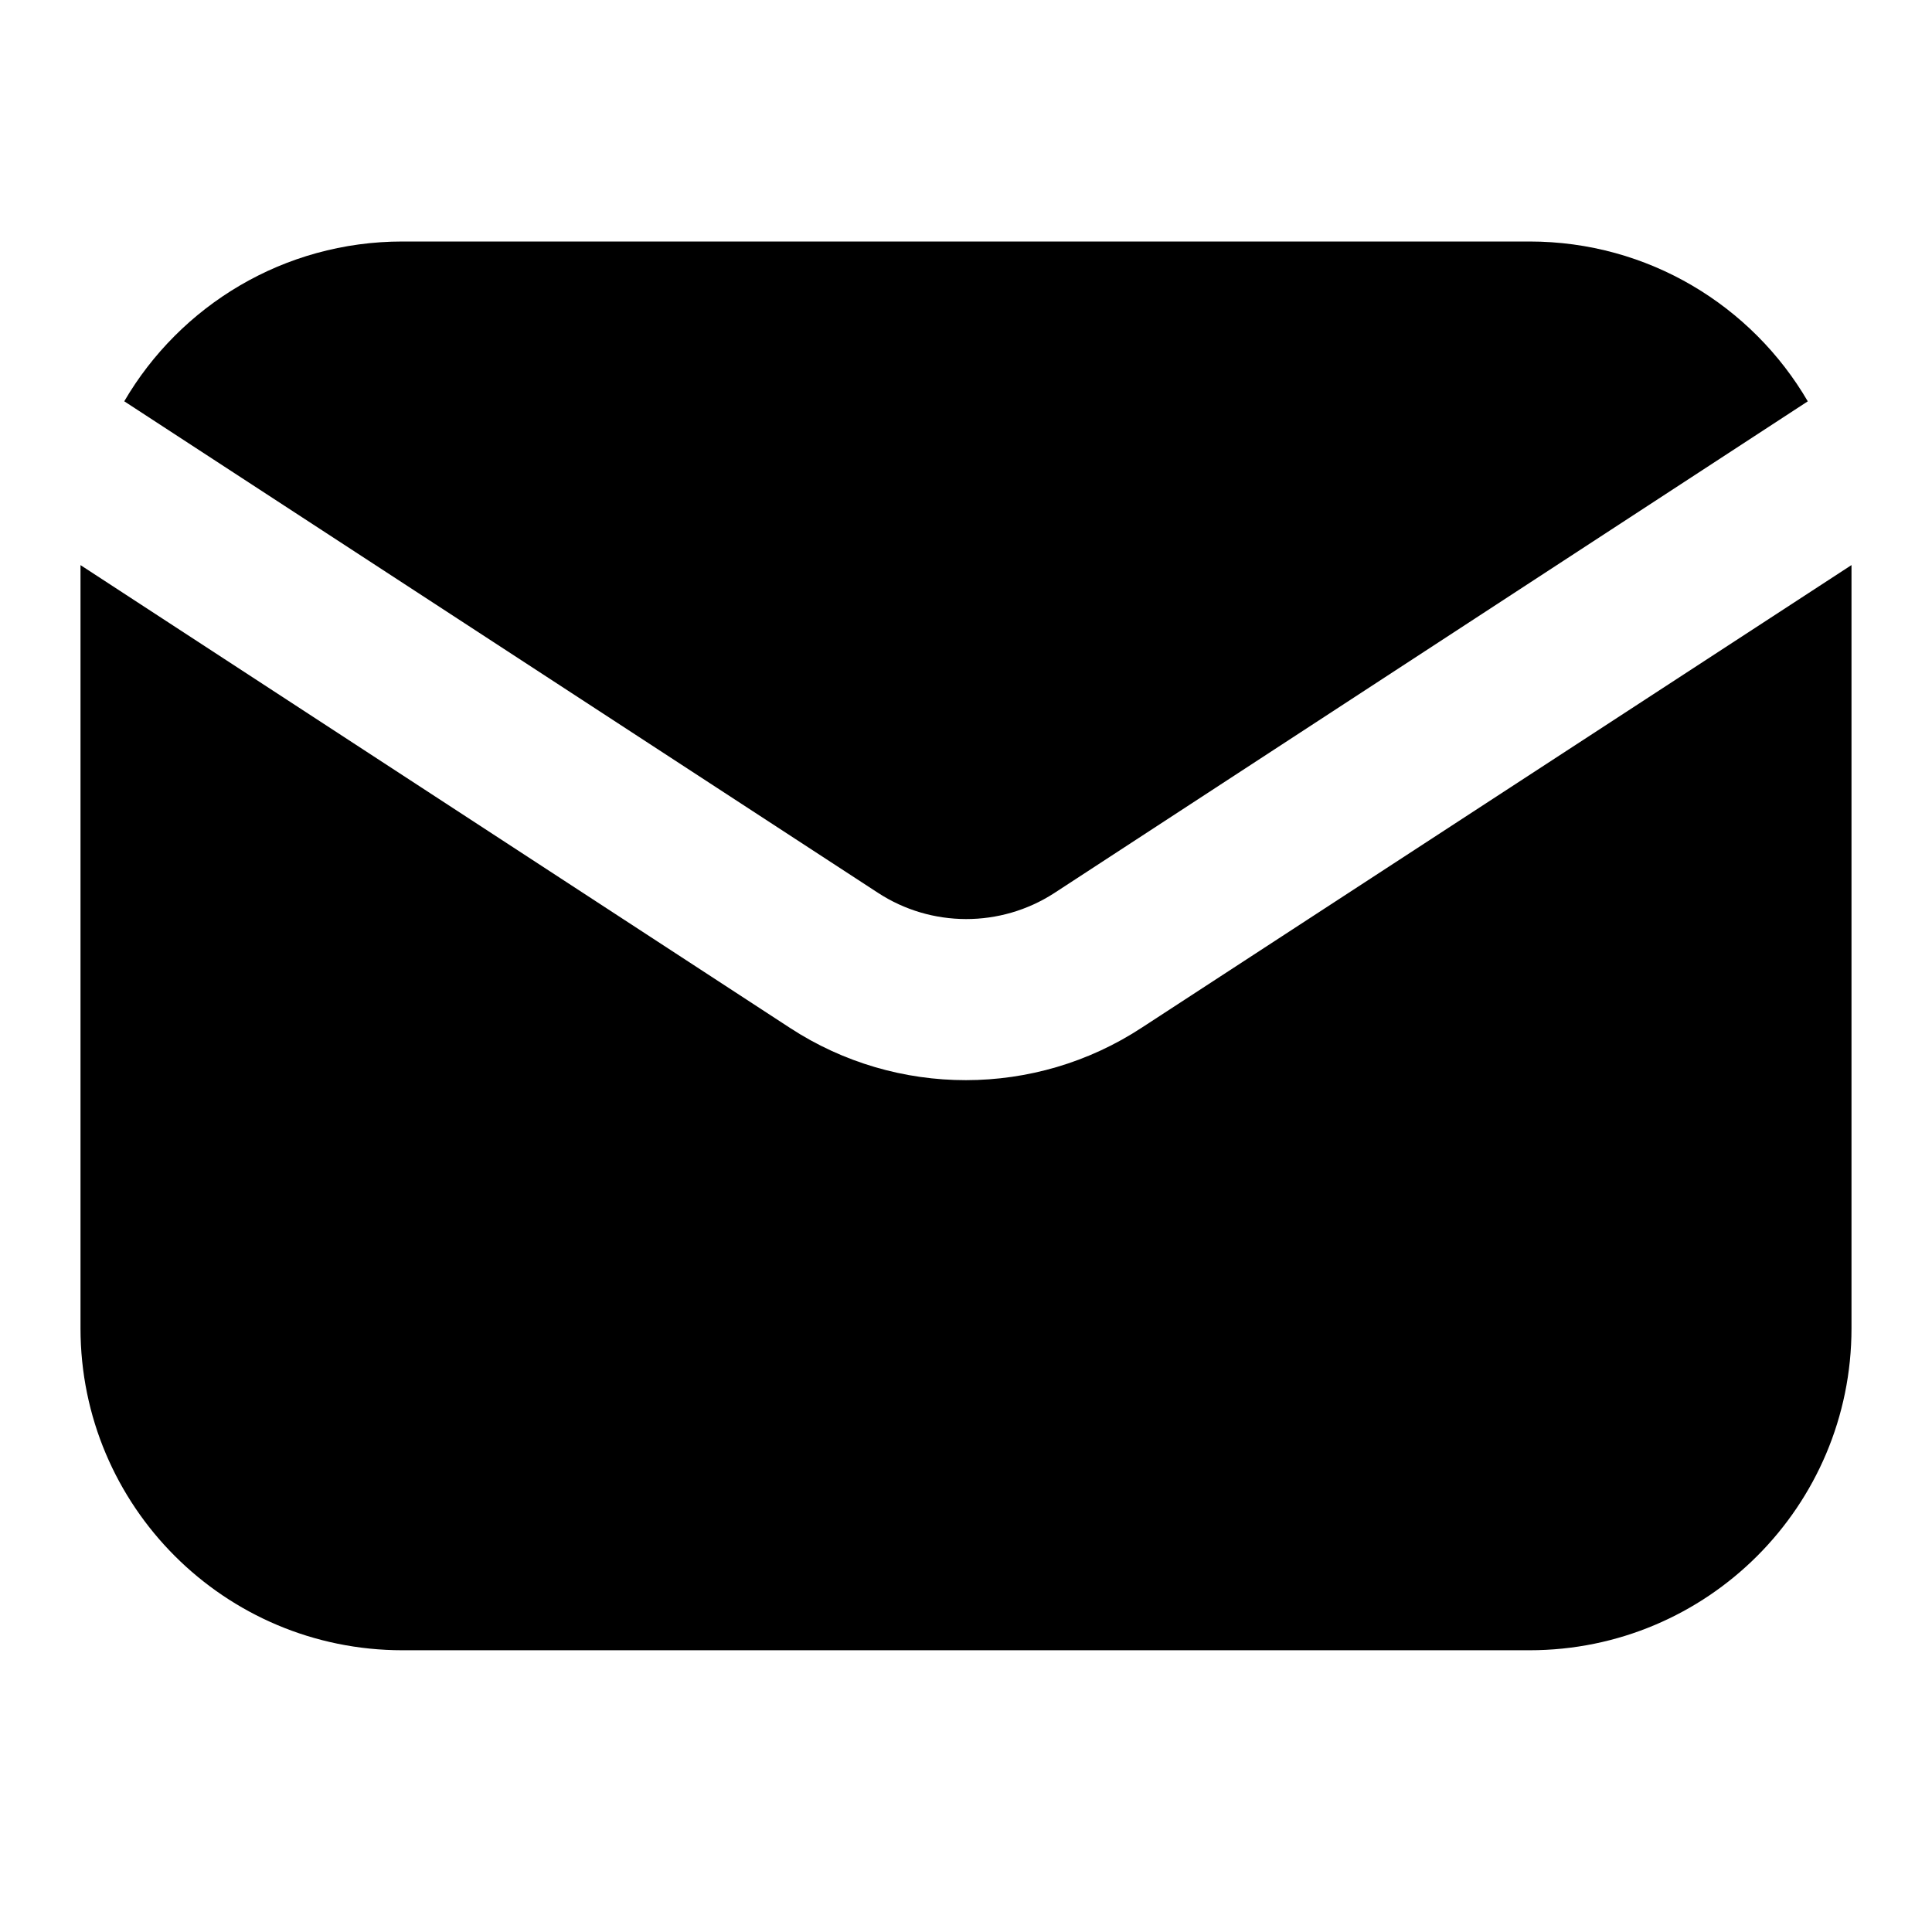 <svg xmlns="http://www.w3.org/2000/svg" xmlns:xlink="http://www.w3.org/1999/xlink" width="48" height="48" viewBox="0 0 48 48" fill="none">
<path d="M38 41L10 41C5.58 41 2 37.42 2 33L2 14.04L19.63 25.54C22.28 27.27 25.72 27.27 28.37 25.53L46 14.039L46 33C46 37.42 42.42 41 38 41ZM44.914 9.971L26.19 22.19C24.86 23.05 23.14 23.05 21.81 22.18L3.087 9.97C4.474 7.595 7.05 6 10 6L38 6C40.95 6 43.527 7.595 44.914 9.971Z" fill-rule="evenodd"  fill="#000000" >
</path>
</svg>
